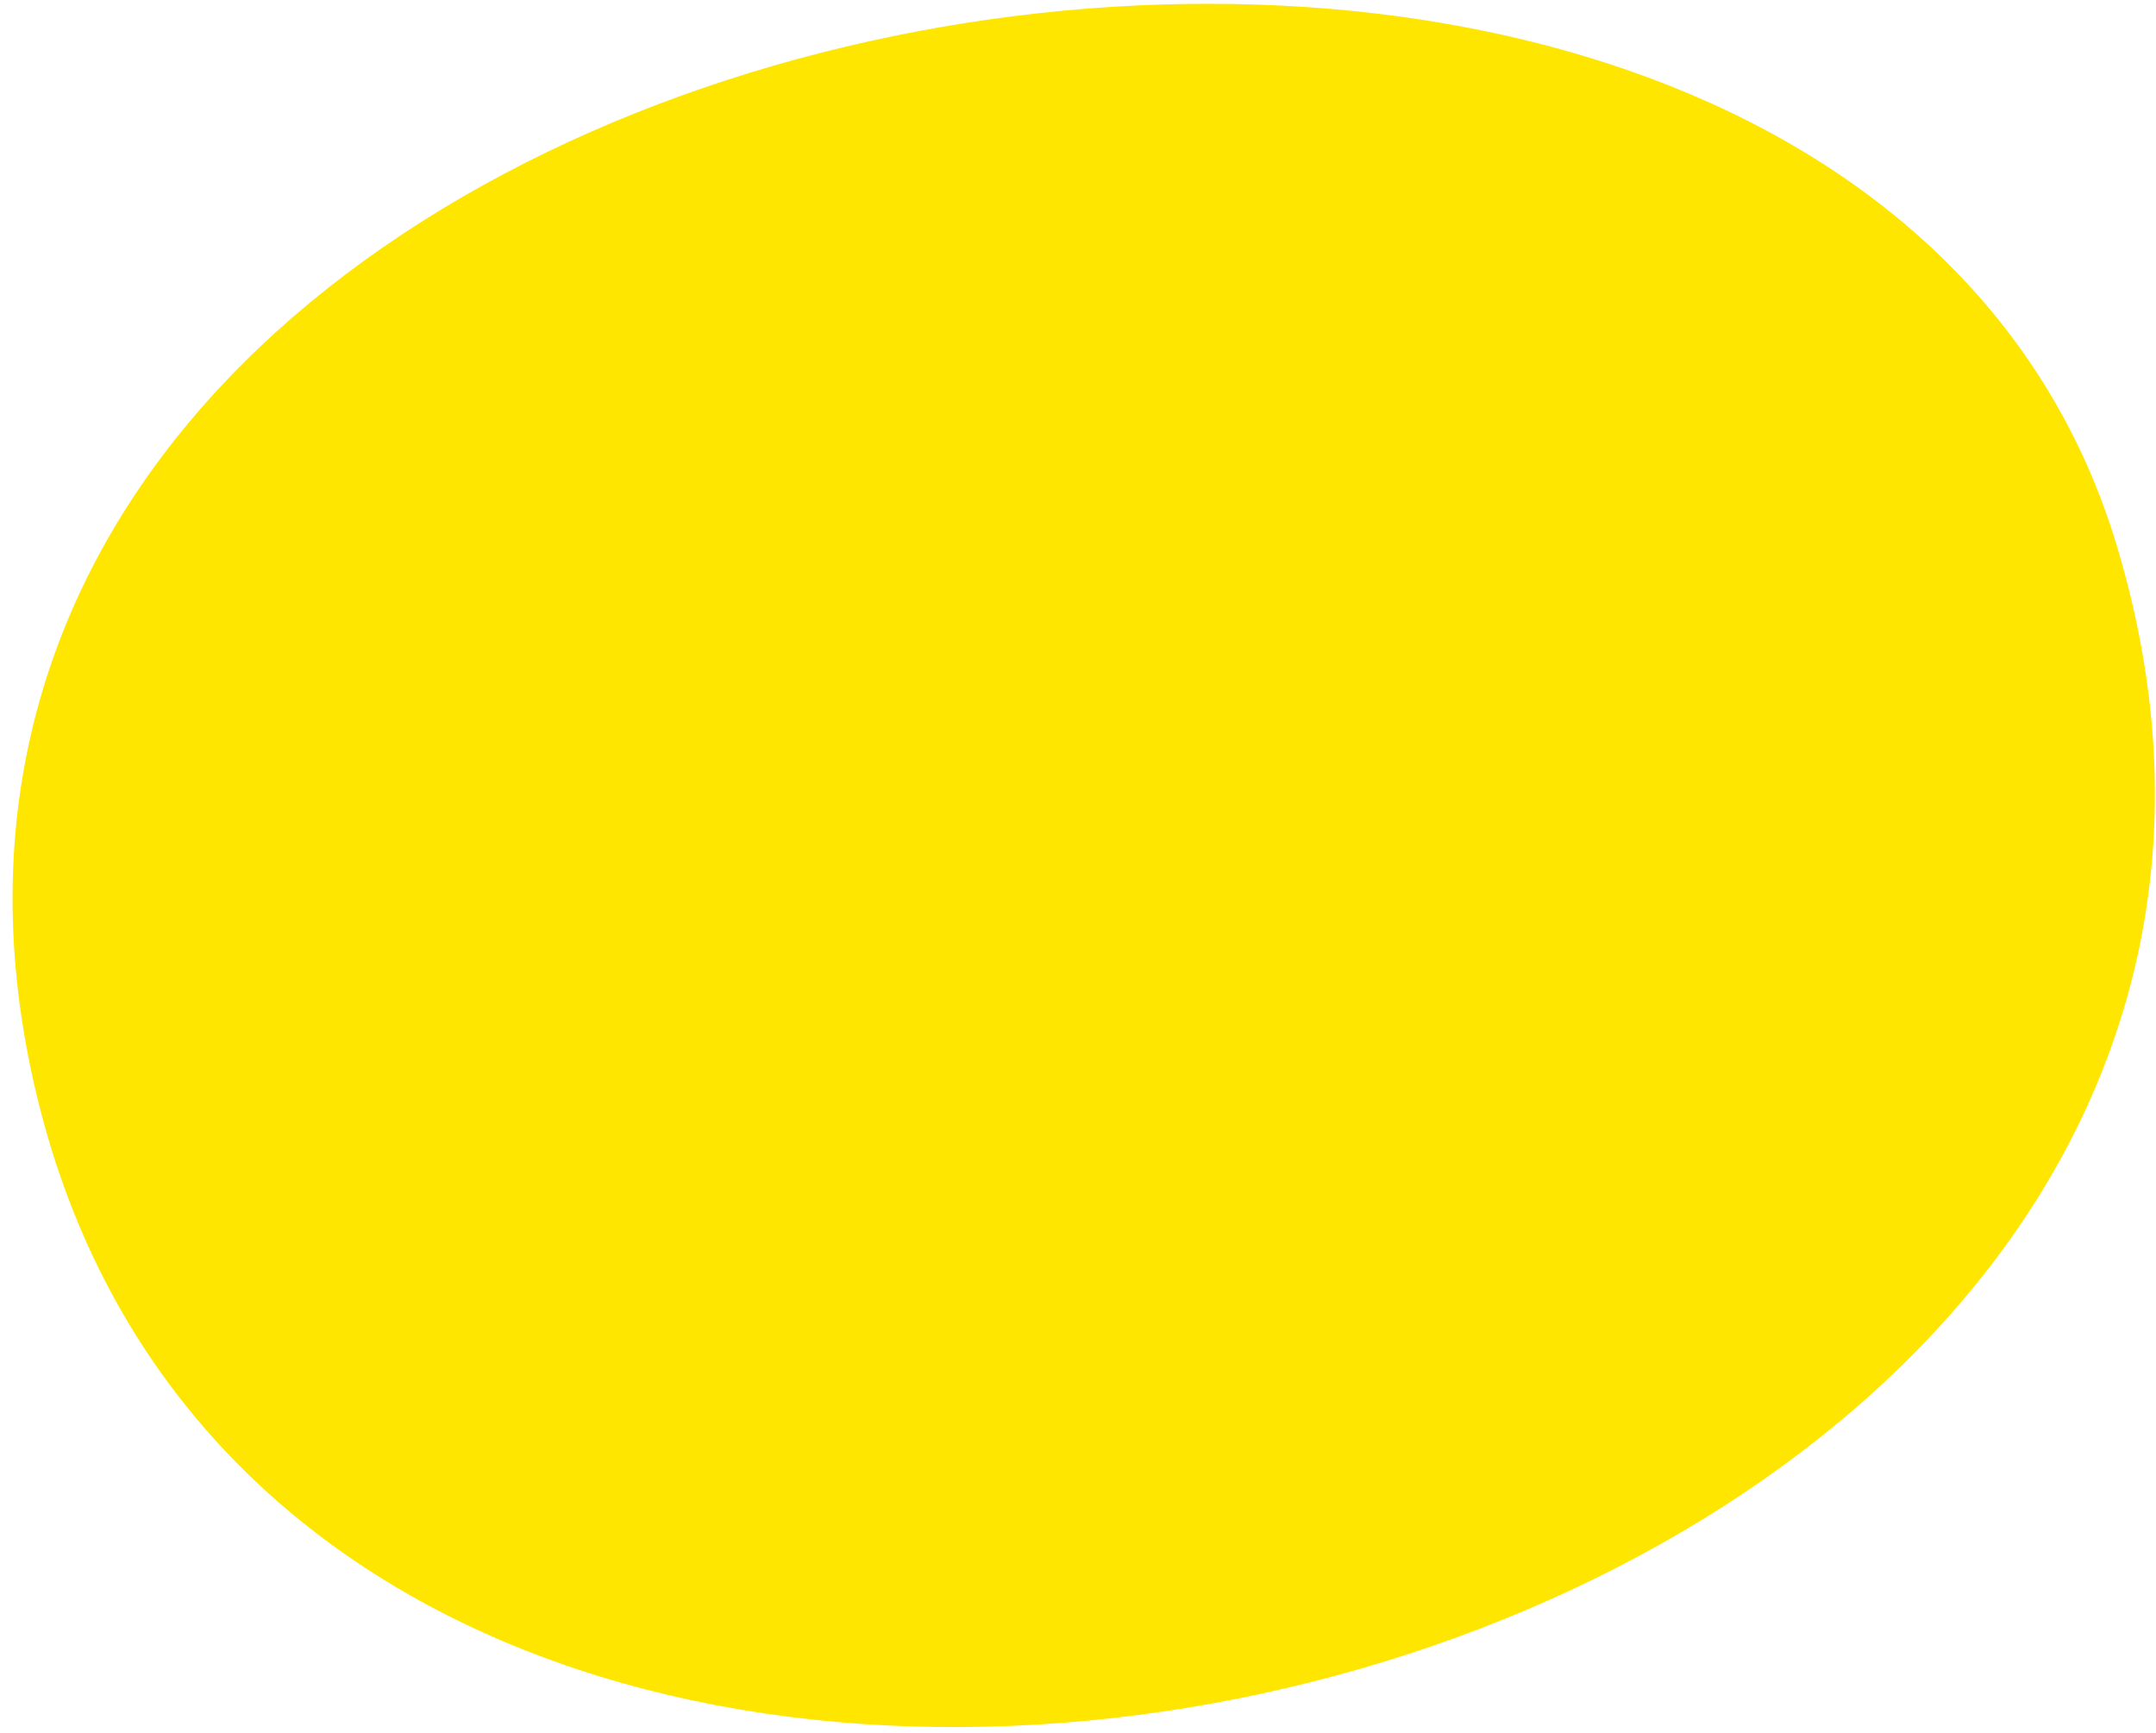 <svg width="168" height="135" viewBox="0 0 168 135" fill="none" xmlns="http://www.w3.org/2000/svg">
<path d="M161.755 43.405C187.857 129.832 26.421 168.342 6.121 84.713C-14.179 1.085 140.675 -26.578 161.755 43.405Z" fill="#FFE600" stroke="#FFE600" stroke-width="6.625"/>
</svg>
